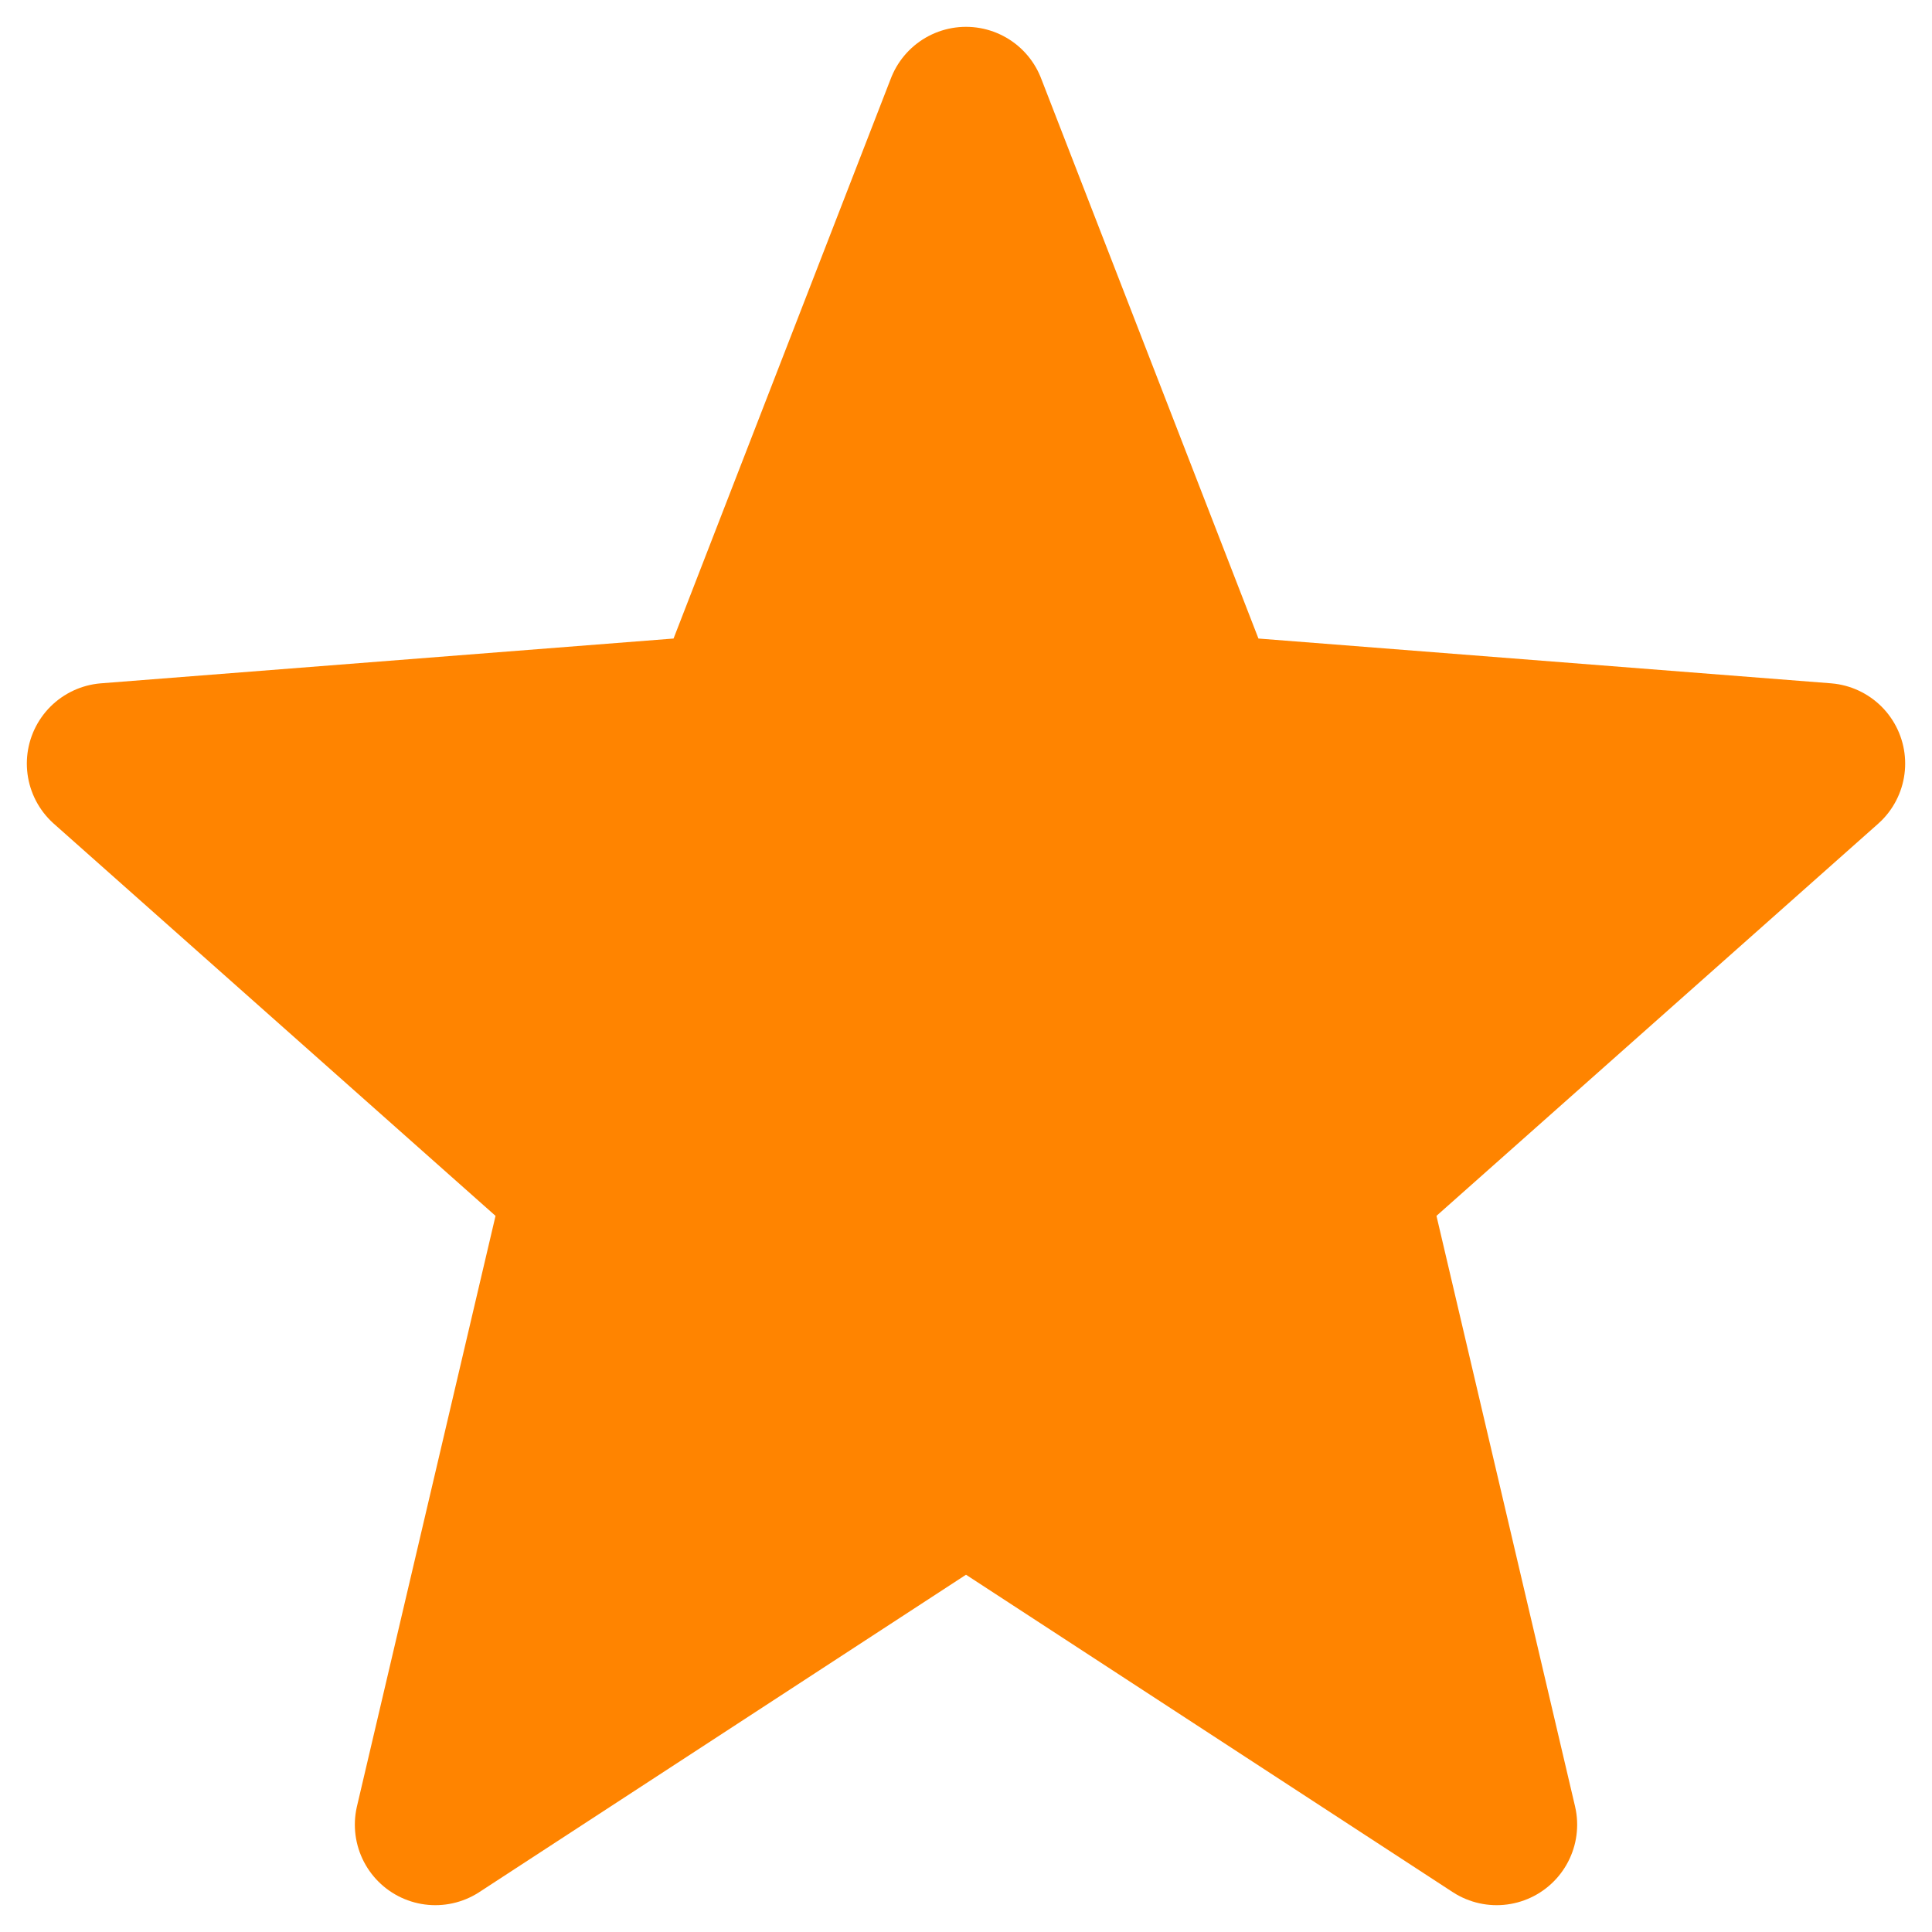 <svg width="18" height="18" fill="none" xmlns="http://www.w3.org/2000/svg"><g clip-path="url(#clip0_333_4818)"><path d="M9 1L6.804 6.66 1 7.114l4.449 3.95L4.056 17 9 13.776M9 1l2.196 5.66L17 7.114l-4.449 3.95L13.944 17 9 13.776" stroke="#FF8400" stroke-width="1.5" stroke-linecap="round" stroke-linejoin="round"/><path d="M15.005 7.45l-3.967-.577-1.773-3.595a.502.502 0 00-.897 0L6.594 6.873l-3.967.577a.499.499 0 00-.277.853l2.87 2.799-.677 3.951a.5.5 0 00.725.527l3.548-1.866 3.548 1.866a.5.5 0 00.725-.527l-.678-3.951 2.87-2.799a.499.499 0 00-.276-.853z" fill="#FF8400"/></g><defs><clipPath id="clip0_333_4818"><path fill="#fff" d="M0 0h18v18H0z"/></clipPath></defs></svg>